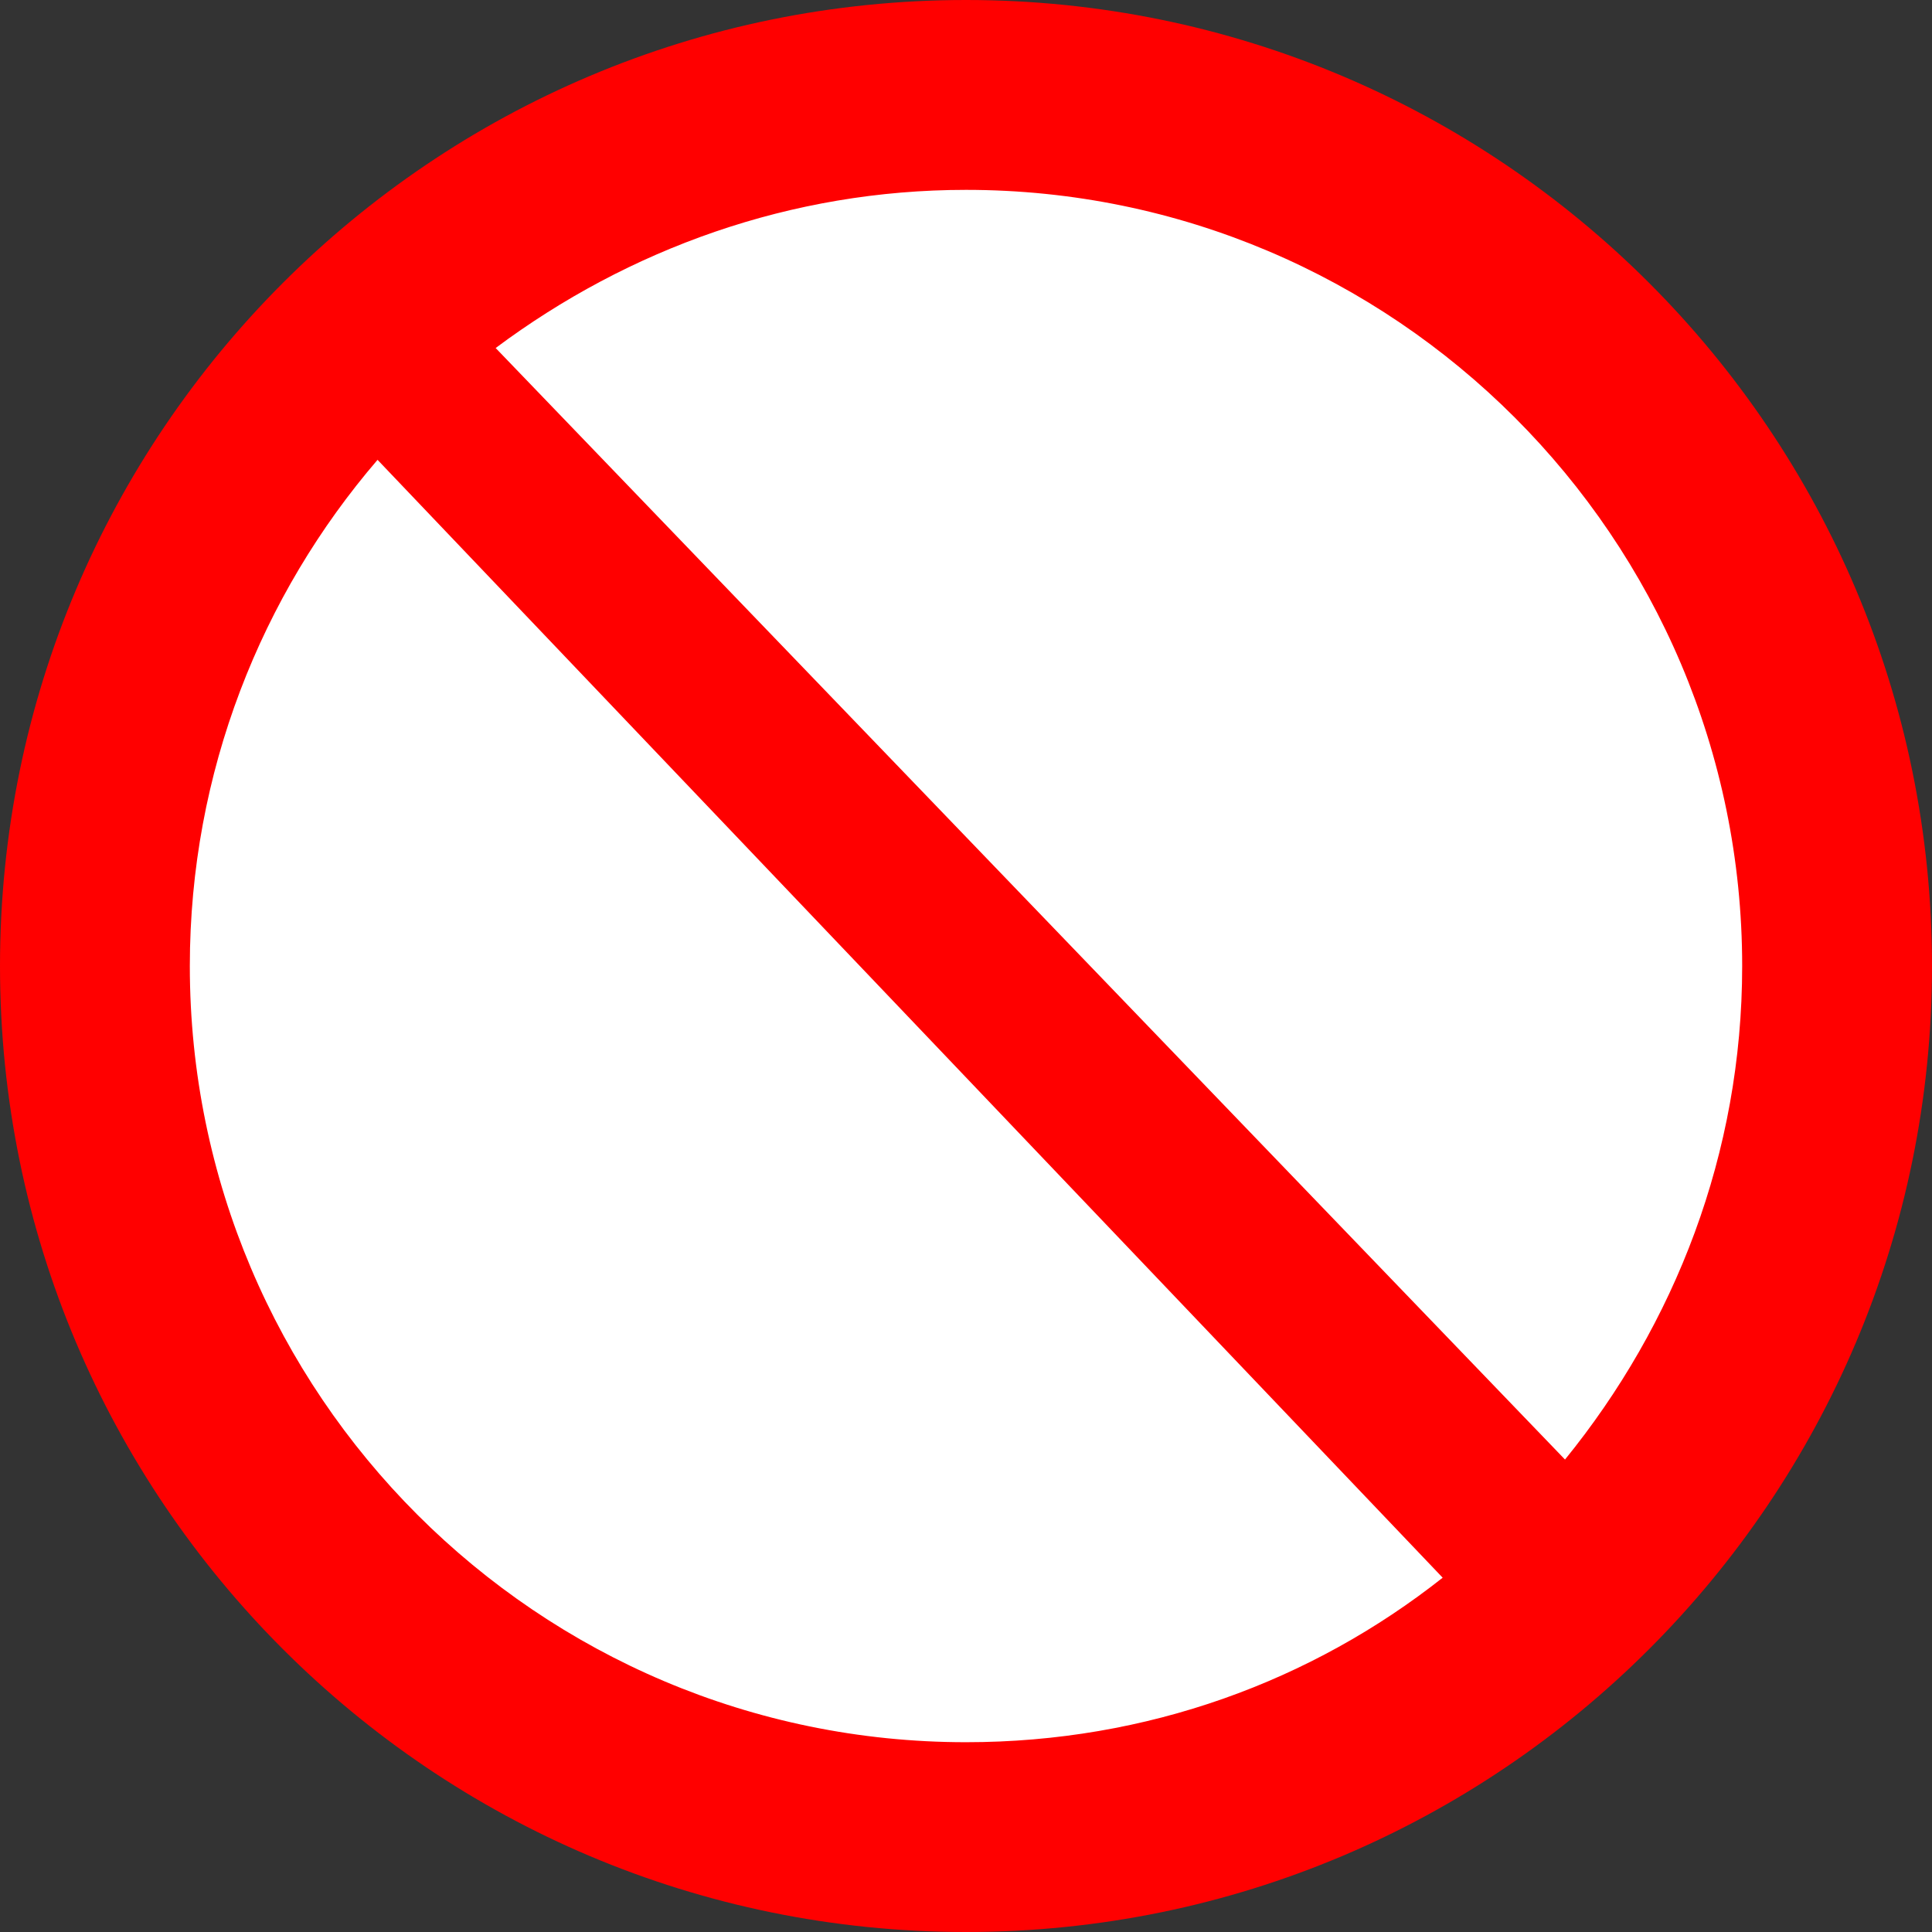 <?xml version="1.0" encoding="UTF-8" standalone="no"?>
<!DOCTYPE svg PUBLIC "-//W3C//DTD SVG 1.1//EN" "http://www.w3.org/Graphics/SVG/1.1/DTD/svg11.dtd">
<svg xmlns="http://www.w3.org/2000/svg" xmlns:dc="http://purl.org/dc/elements/1.1/" xmlns:xl="http://www.w3.org/1999/xlink" version="1.1" viewBox="54.867 316.226 51.296 51.296" width="51.296" height="51.296">
  <rect x="54.867" y="316.226" width="51.296" height="51.296" fill="#333333" stroke="none"/>
  <defs/>
  <g id="Canvas_1" stroke-dasharray="none" fill="none" stroke-opacity="1" stroke="none" fill-opacity="1">
    <title>Canvas 1</title>
    <g id="Canvas_1_Layer_1">
      <title>Layer 1</title>
      <g id="Group_217">
        <g id="Graphic_142">
          <circle cx="80.172" cy="341.875" r="22.5" fill="white"/>
        </g>
        <g id="Graphic_216">
          <path d="M 54.867 341.875 C 54.867 356.043 66.347 367.522 80.515 367.522 C 94.683 367.522 106.163 356.043 106.163 341.875 C 106.163 327.707 94.683 316.226 80.515 316.226 C 66.347 316.226 54.867 327.707 54.867 341.875 Z M 93.171 358.115 L 93.171 358.115 C 89.699 360.858 85.331 362.483 80.515 362.483 C 69.147 362.483 59.907 353.243 59.907 341.875 C 59.907 336.723 61.811 332.019 64.891 328.435 Z M 68.027 325.466 L 68.027 325.466 C 71.555 322.834 75.867 321.267 80.515 321.267 C 91.883 321.267 101.123 330.507 101.123 341.875 C 101.123 346.858 99.331 351.394 96.419 354.978 Z" fill="red"/>
        </g>
      </g>
    </g>
  </g>
</svg>
